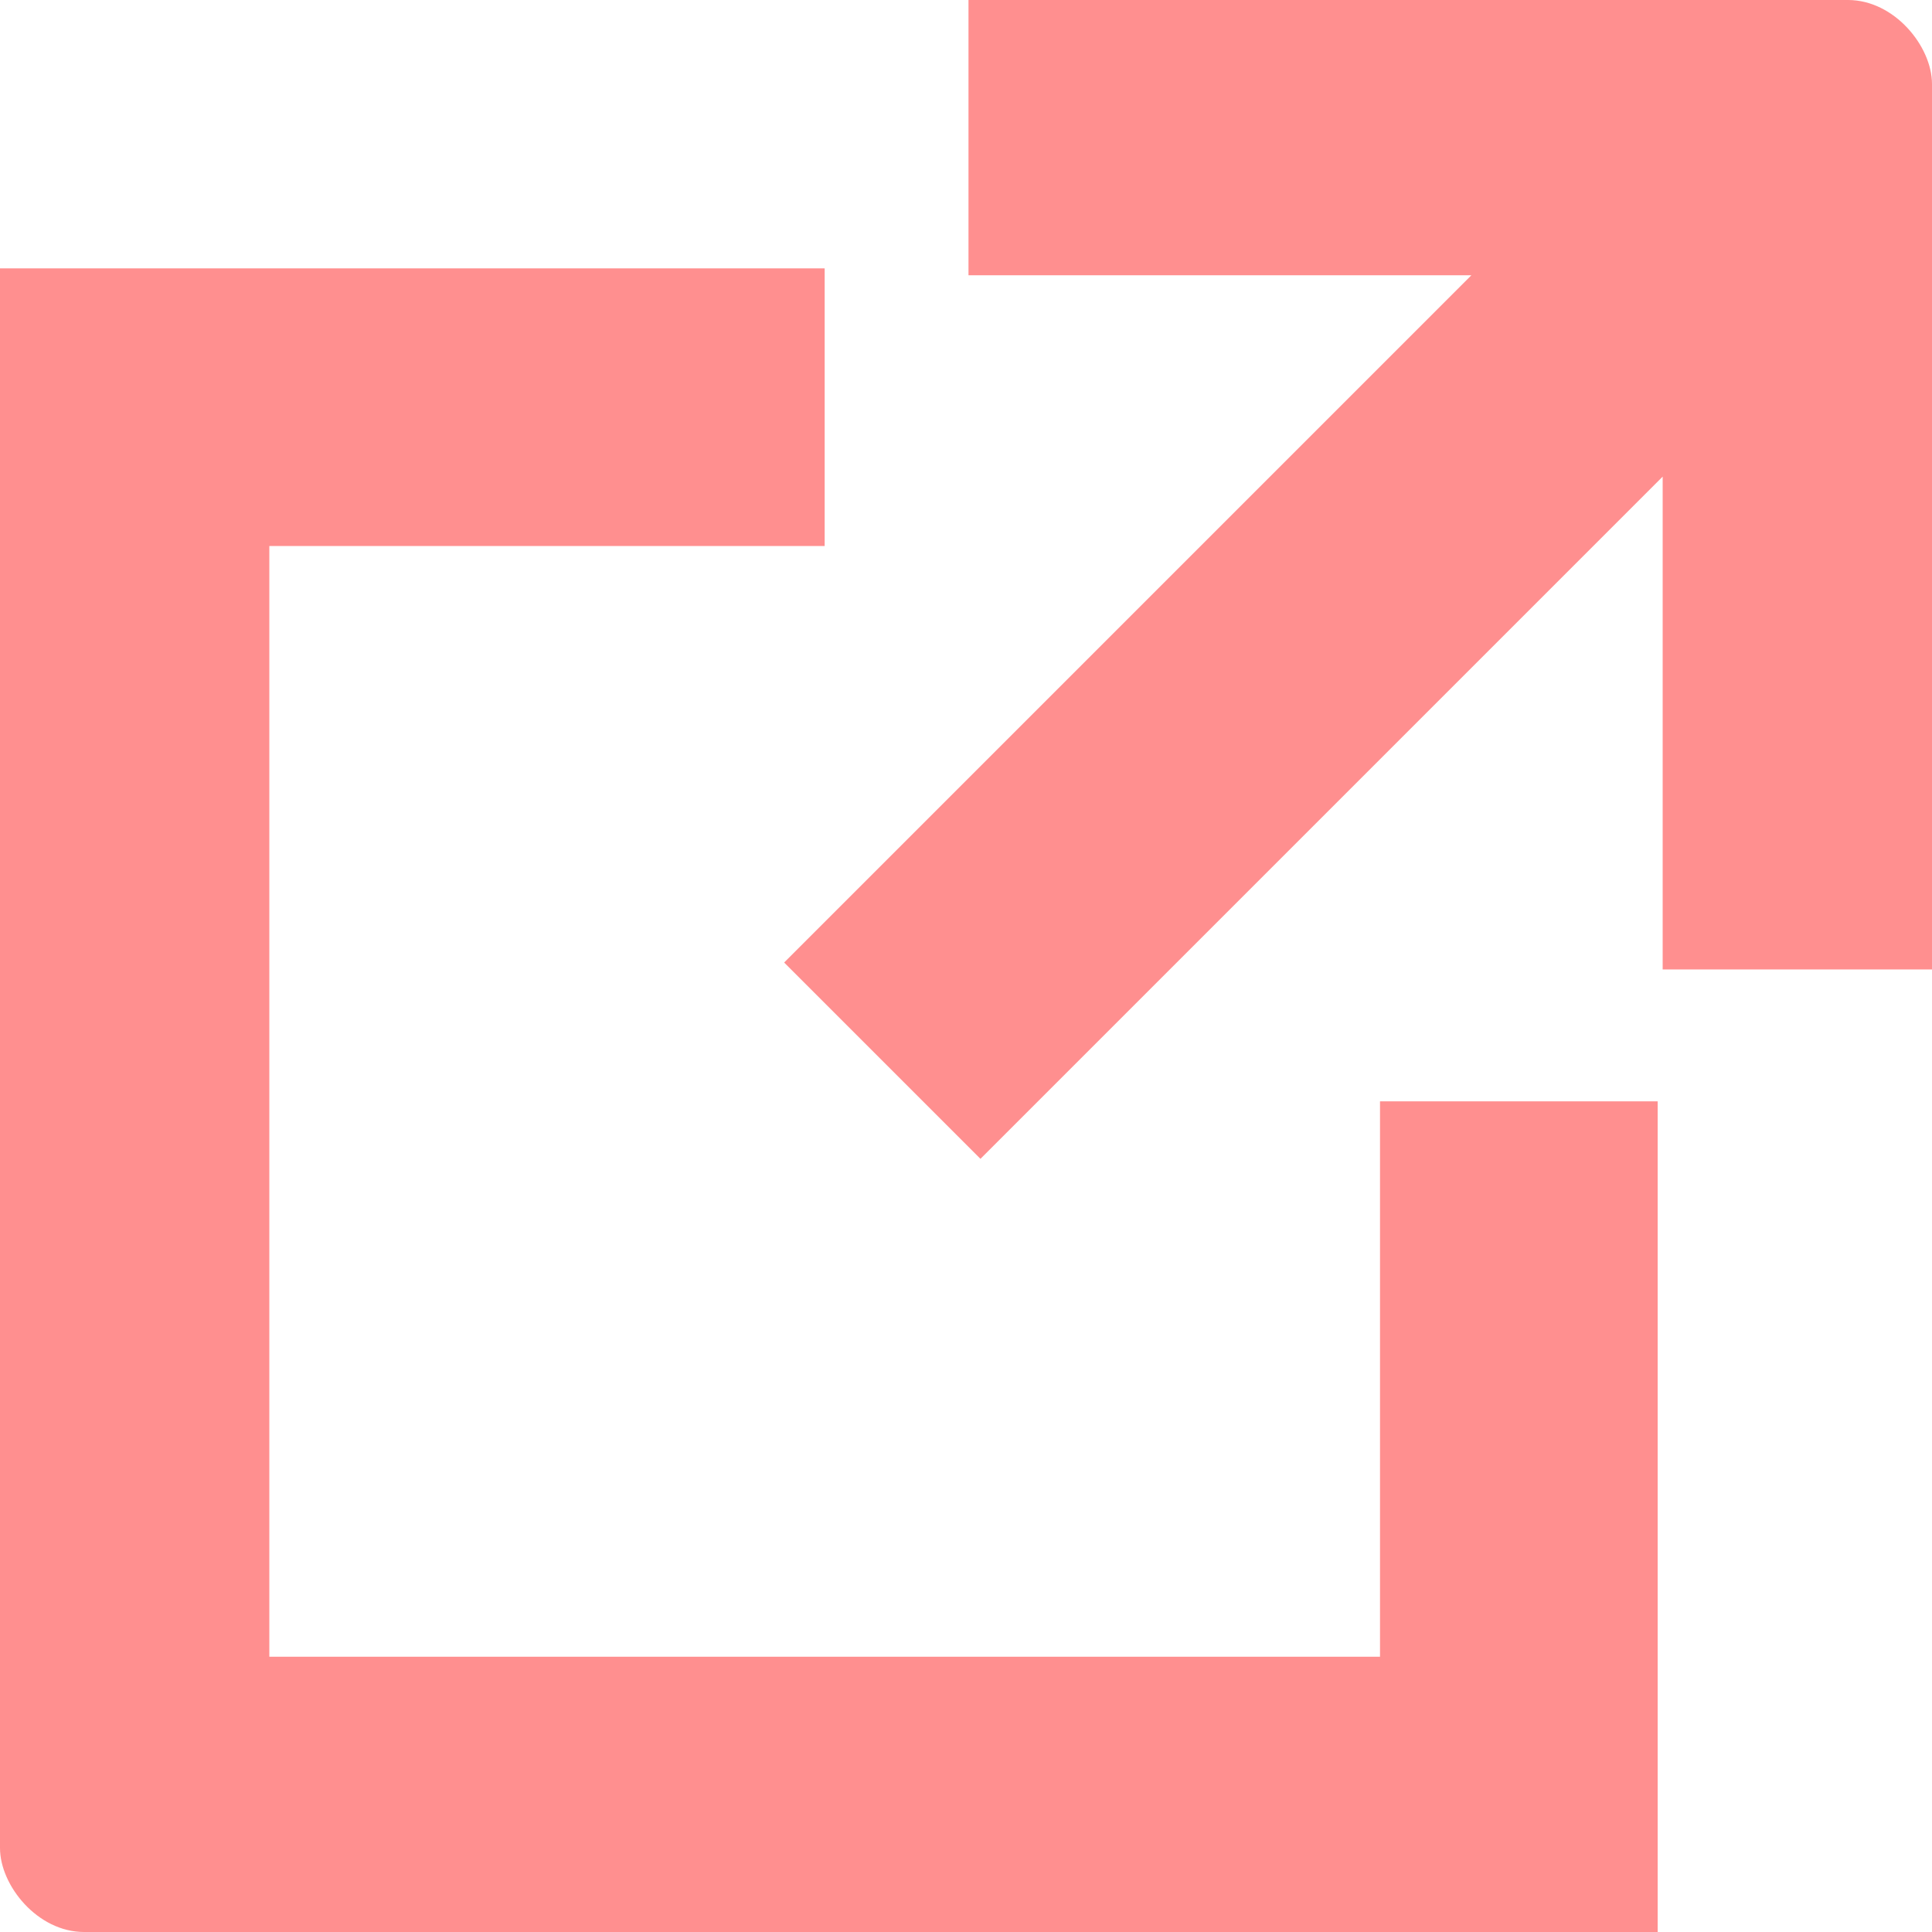 <svg width="69" height="69" viewBox="0 0 69 69" fill="none" xmlns="http://www.w3.org/2000/svg">
<g clip-path="url(#clip0_65_4475)">
<path d="M52.548 9.832H34.589V-0.084H69.298V34.624H59.381V17.022L35.016 41.387L28.005 34.376L52.548 9.832Z" fill="#FF8F8F"/>
<path d="M29.452 9.584H-0.298V69.084H59.202V39.334H49.286V59.168H9.619V19.501H29.452V9.584Z" fill="#FF8F8F"/>
</g>
<defs>
<clipPath id="clip0_65_4475">
<rect width="69" height="69" rx="3" fill="white"/>
</clipPath>
</defs>
</svg>
